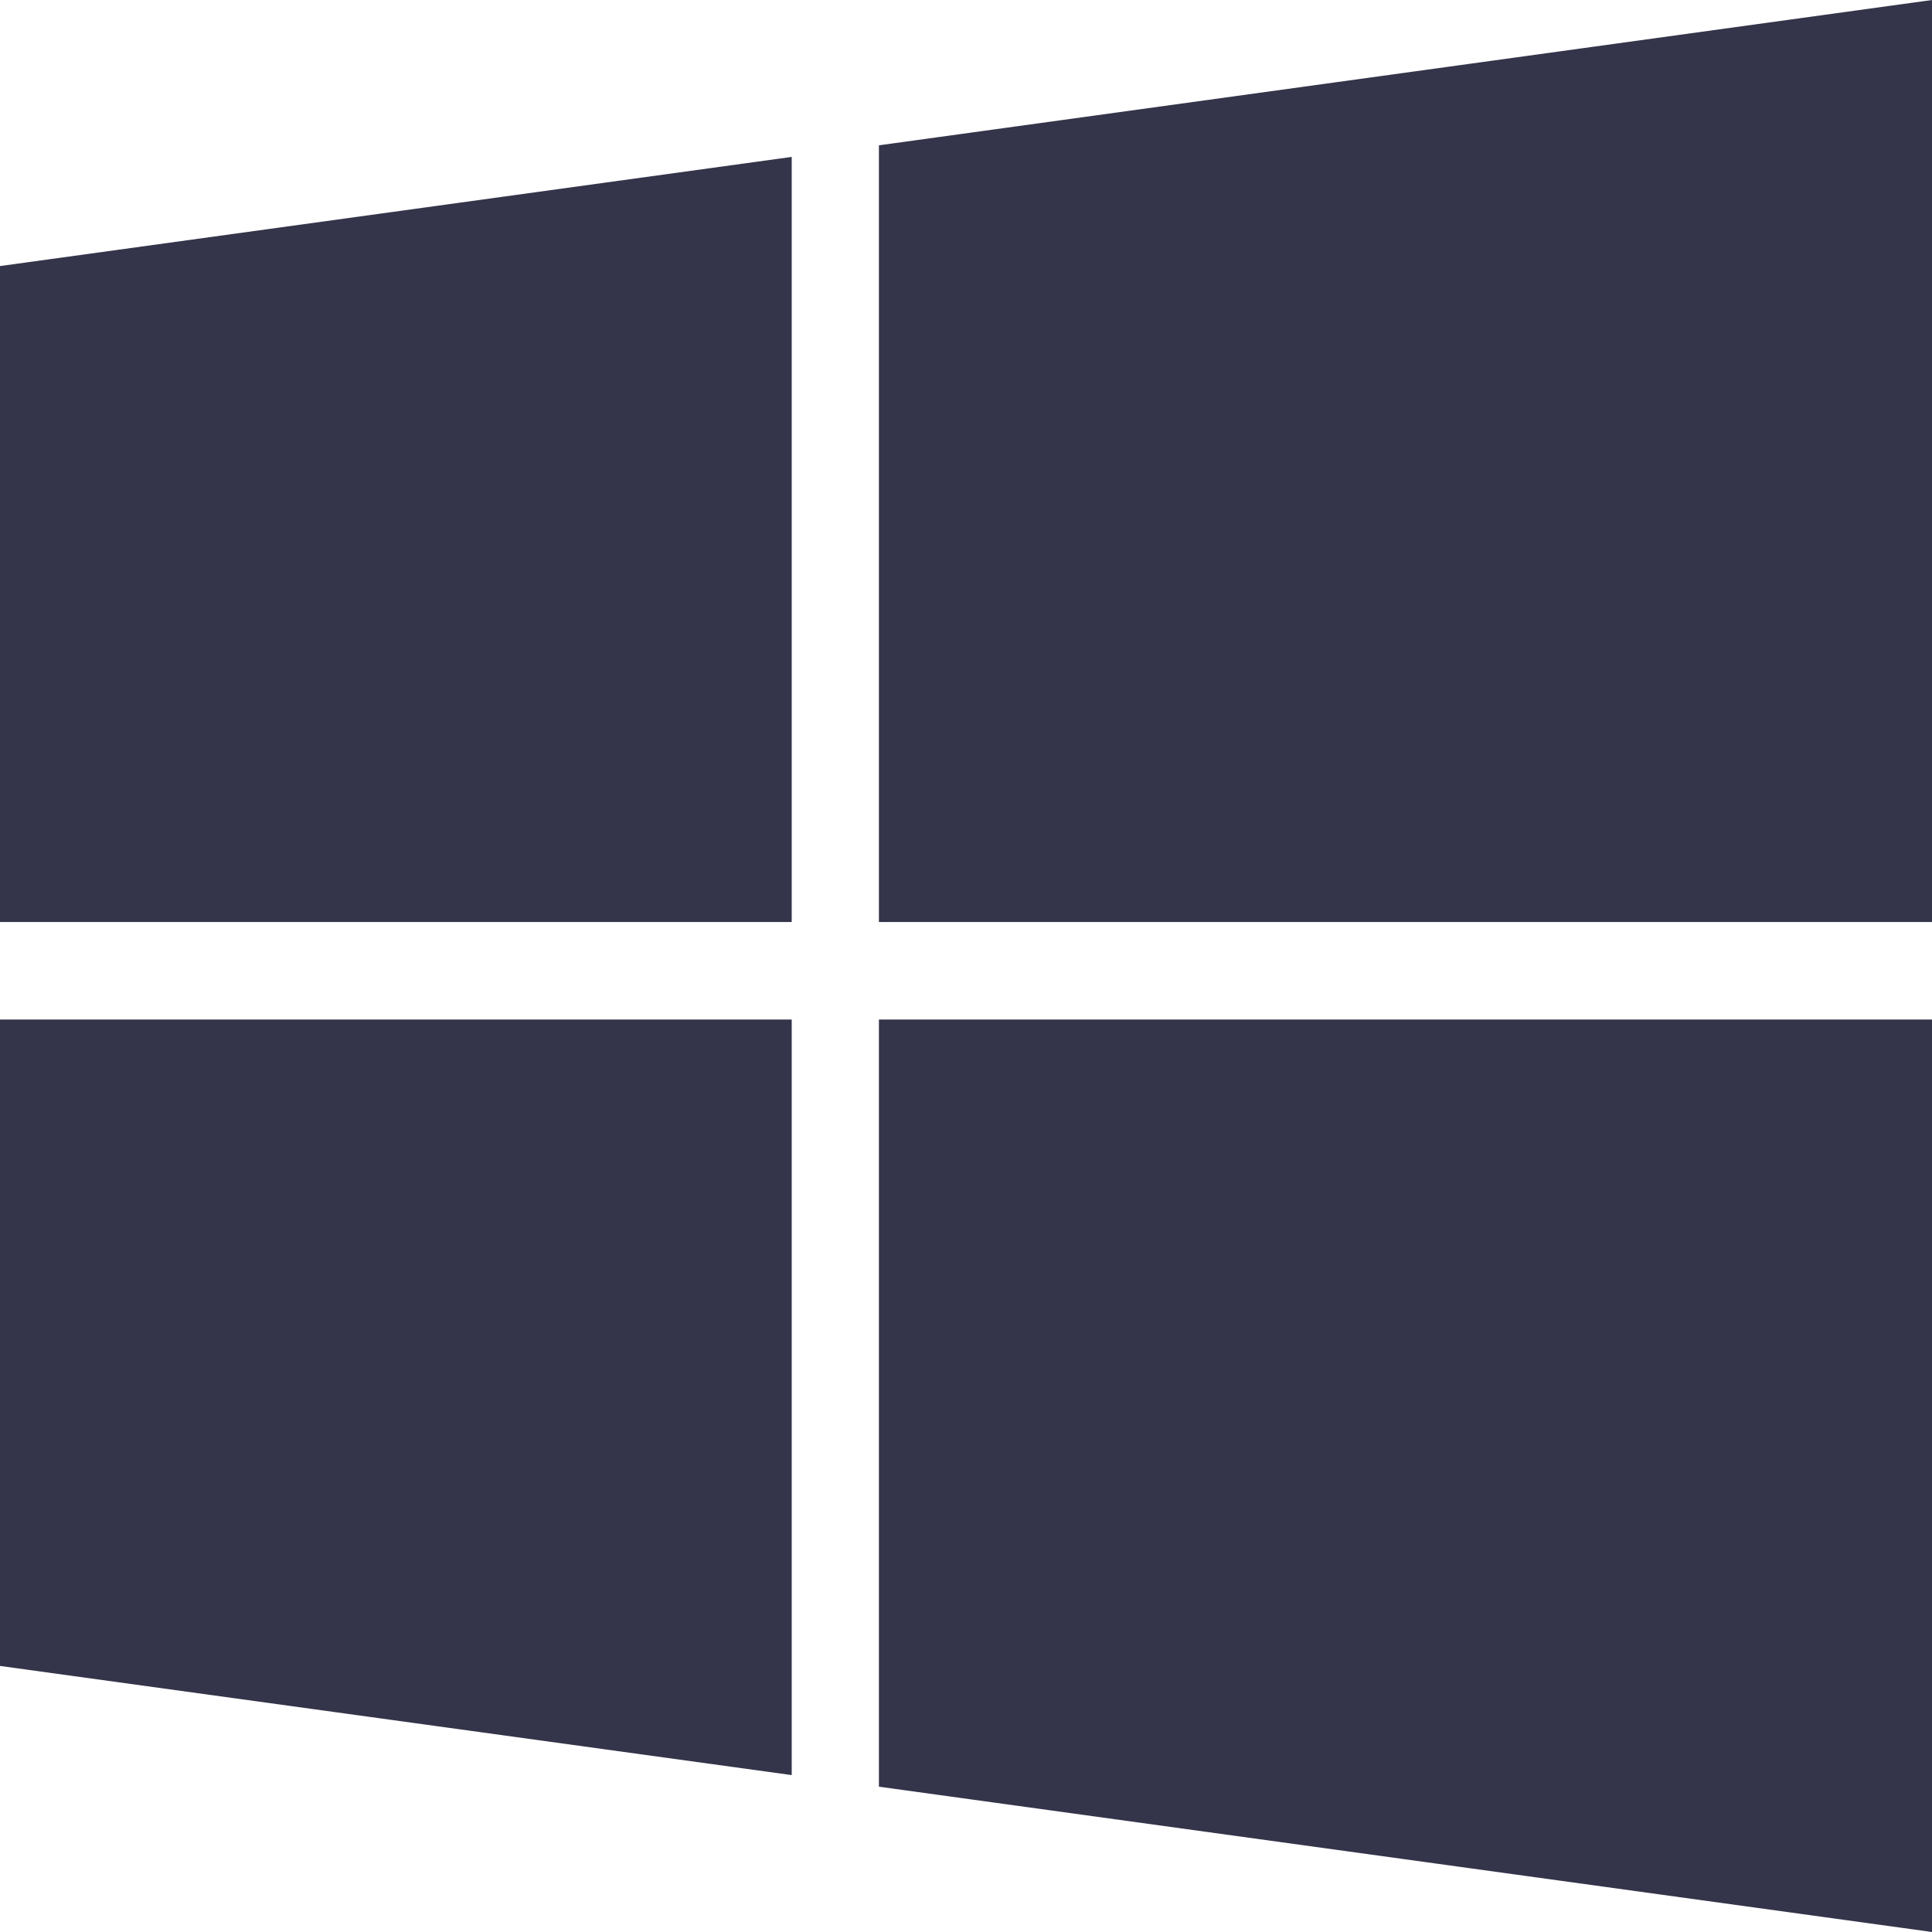 <svg width="14" height="14" viewBox="0 0 14 14" fill="none" xmlns="http://www.w3.org/2000/svg">
<path d="M0 1.928L5.737 1.137V6.681H0V1.928ZM0 12.072L5.737 12.863V7.388H0V12.072ZM6.369 12.947L14 14V7.388H6.369V12.947ZM6.369 1.053V6.681H14V0L6.369 1.053Z" fill="#34344A"/>
</svg>
